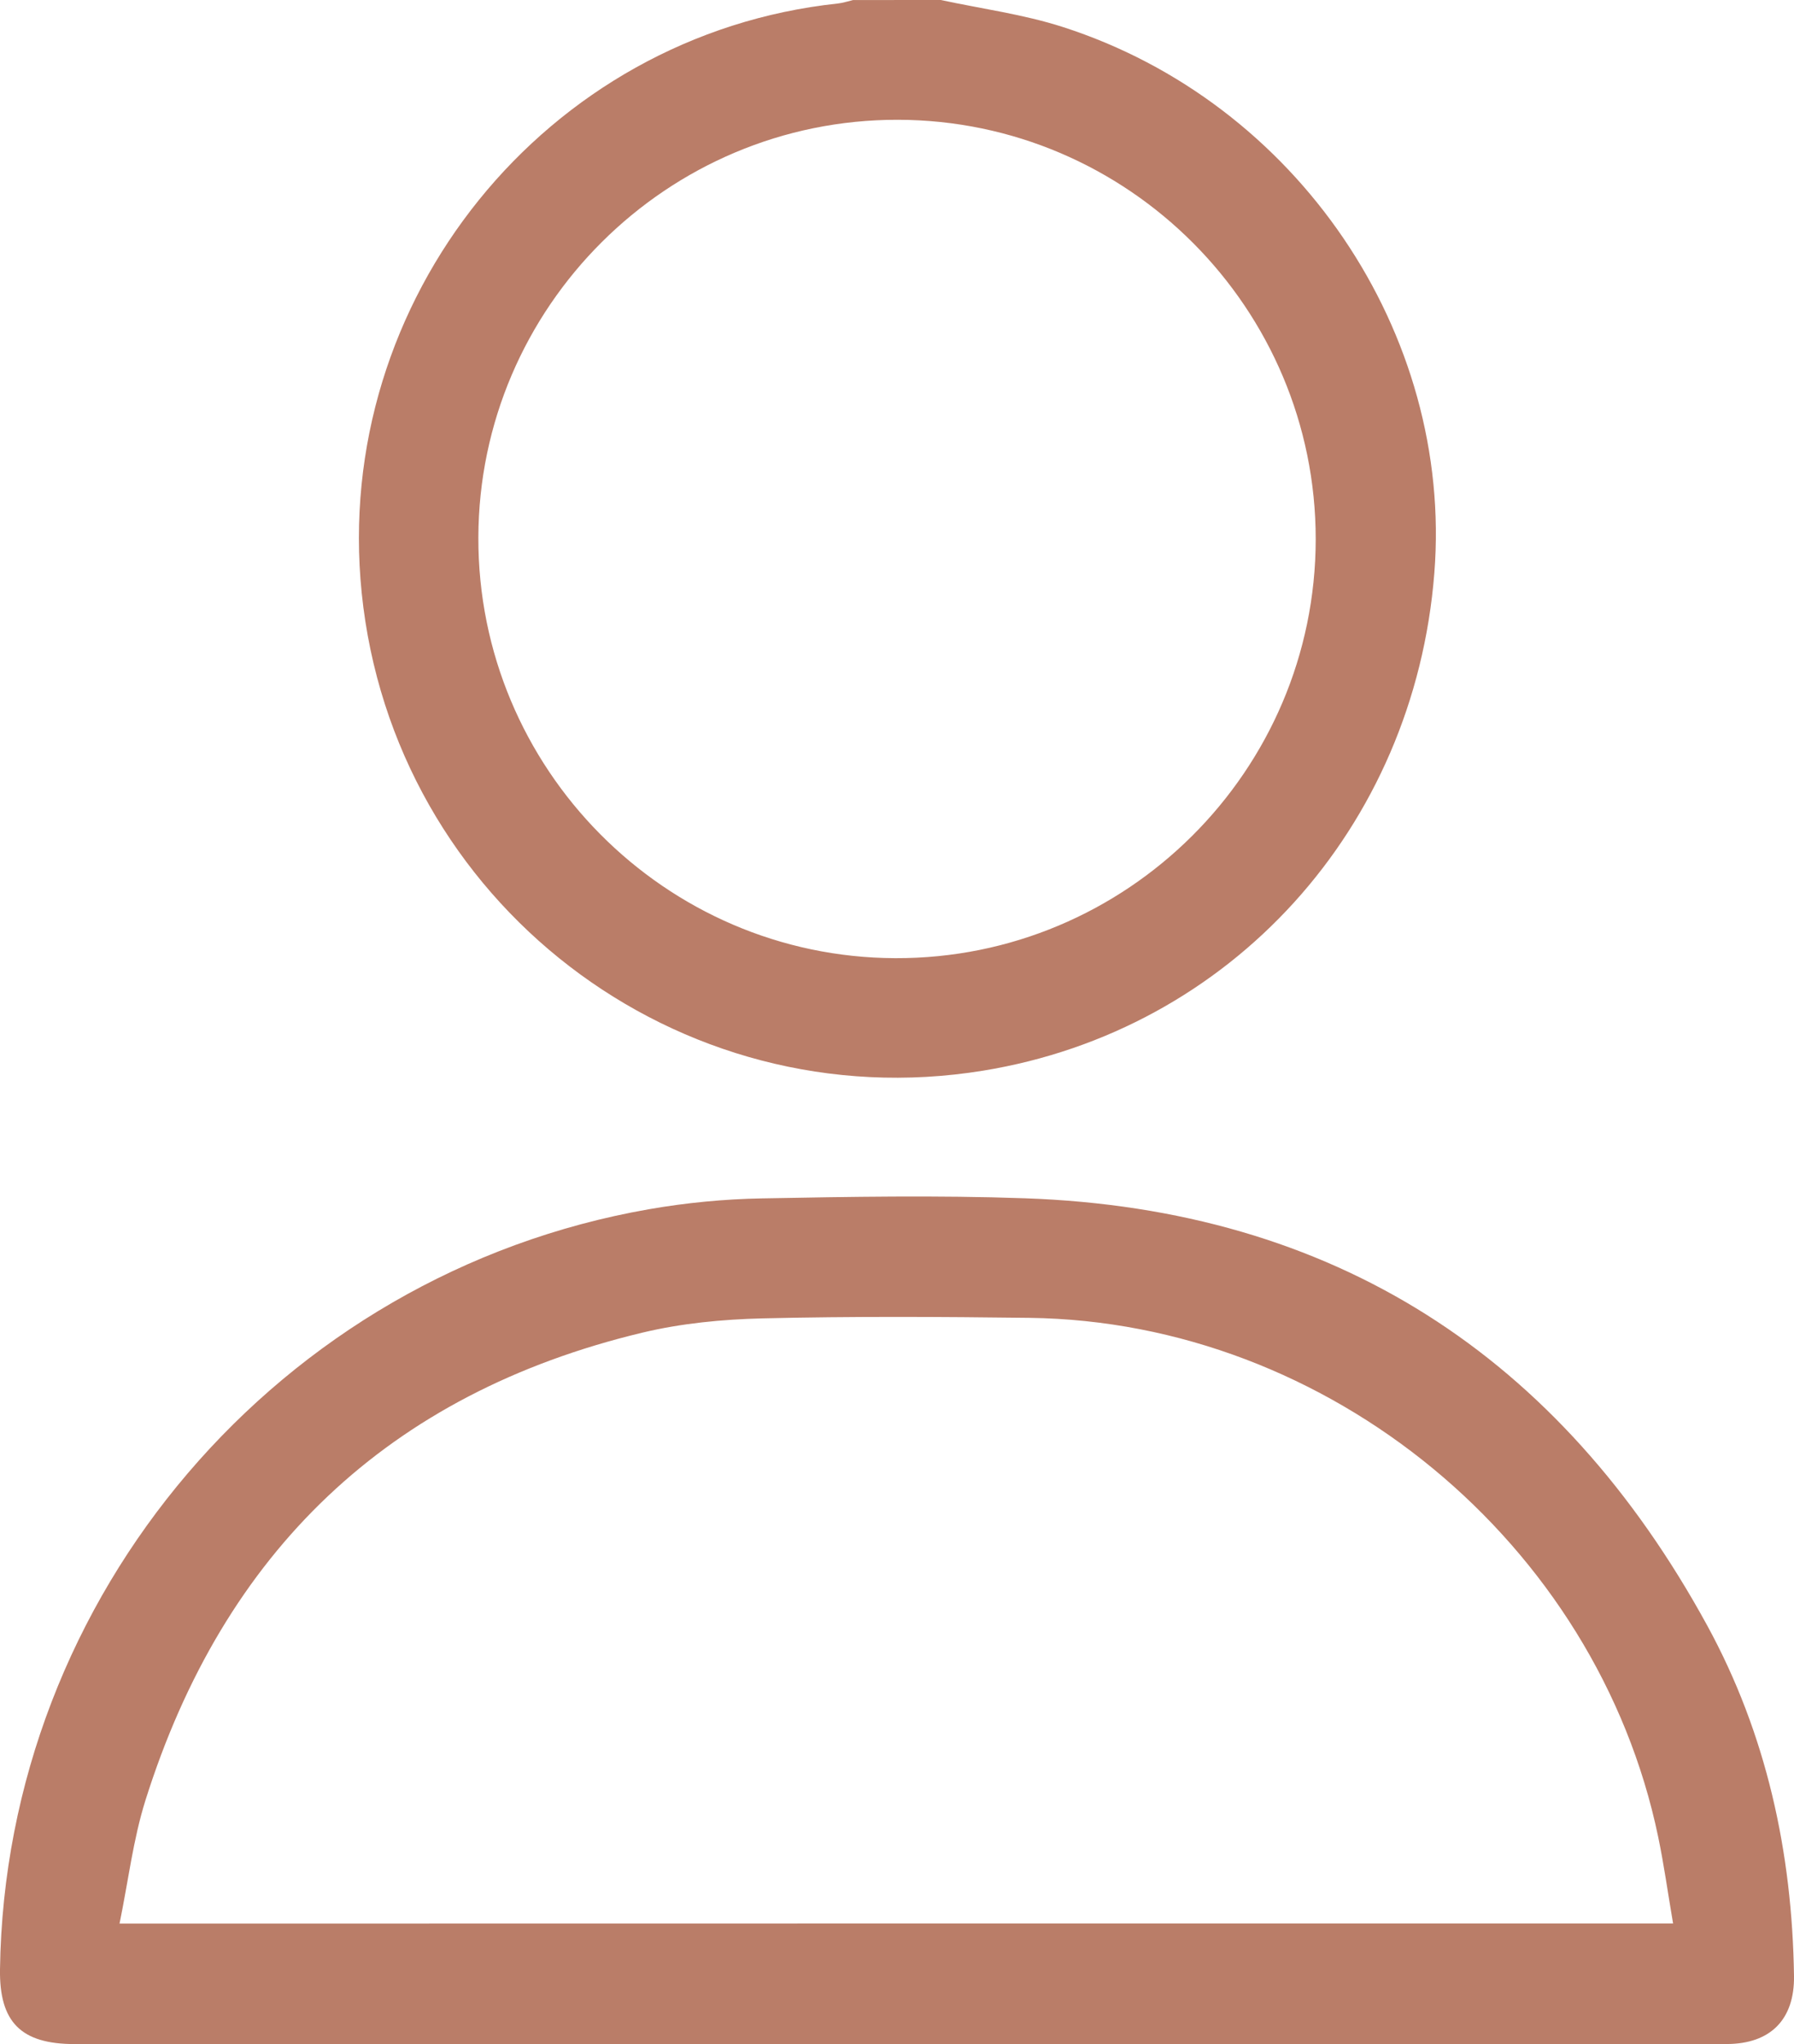 <svg width="79" height="90" viewBox="0 0 79 90" fill="none" xmlns="http://www.w3.org/2000/svg">
<g clip-path="url(#clip0_804_281)">
<path d="M41.431 0C43.223 0.387 45.064 0.629 46.8 1.188C57.114 4.502 63.994 14.668 63.162 25.235C62.277 36.463 54.201 45.365 43.293 47.141C29.826 49.331 17.319 39.72 15.928 26.109C14.607 13.193 24.03 1.526 36.889 0.155C37.117 0.132 37.34 0.054 37.565 0.002C38.855 0 40.143 0 41.431 0ZM39.535 5.274C29.381 5.258 21.088 13.519 21.065 23.671C21.041 33.84 29.28 42.15 39.42 42.188C49.613 42.225 57.931 33.938 57.938 23.744C57.942 13.58 49.683 5.291 39.535 5.274Z" fill="#BA7D68"/>
<path d="M39.441 90C27.389 90 15.336 90 3.284 90C0.926 90 -0.033 89.037 -0 86.708C0.23 70.241 12.303 56.081 28.578 53.242C30.213 52.957 31.886 52.795 33.546 52.765C37.407 52.694 41.273 52.624 45.13 52.76C58.74 53.234 68.688 59.697 75.174 71.563C77.787 76.344 78.922 81.558 79 86.999C79.028 88.92 77.961 89.995 76.035 89.998C63.837 90.002 51.639 90 39.441 90ZM73.675 84.69C73.445 83.343 73.274 82.098 73.018 80.872C70.325 67.949 58.512 58.192 45.336 58.025C41.416 57.976 37.494 57.955 33.577 58.048C31.806 58.091 29.997 58.265 28.278 58.678C17.089 61.36 9.852 68.329 6.406 79.263C5.862 80.994 5.648 82.828 5.264 84.695C28.168 84.69 50.83 84.69 73.675 84.69Z" fill="#BA7D68"/>
</g>
<defs>
<clipPath id="clip0_804_281">
<rect width="79" height="90" fill="white"/>
</clipPath>
</defs>
</svg>
